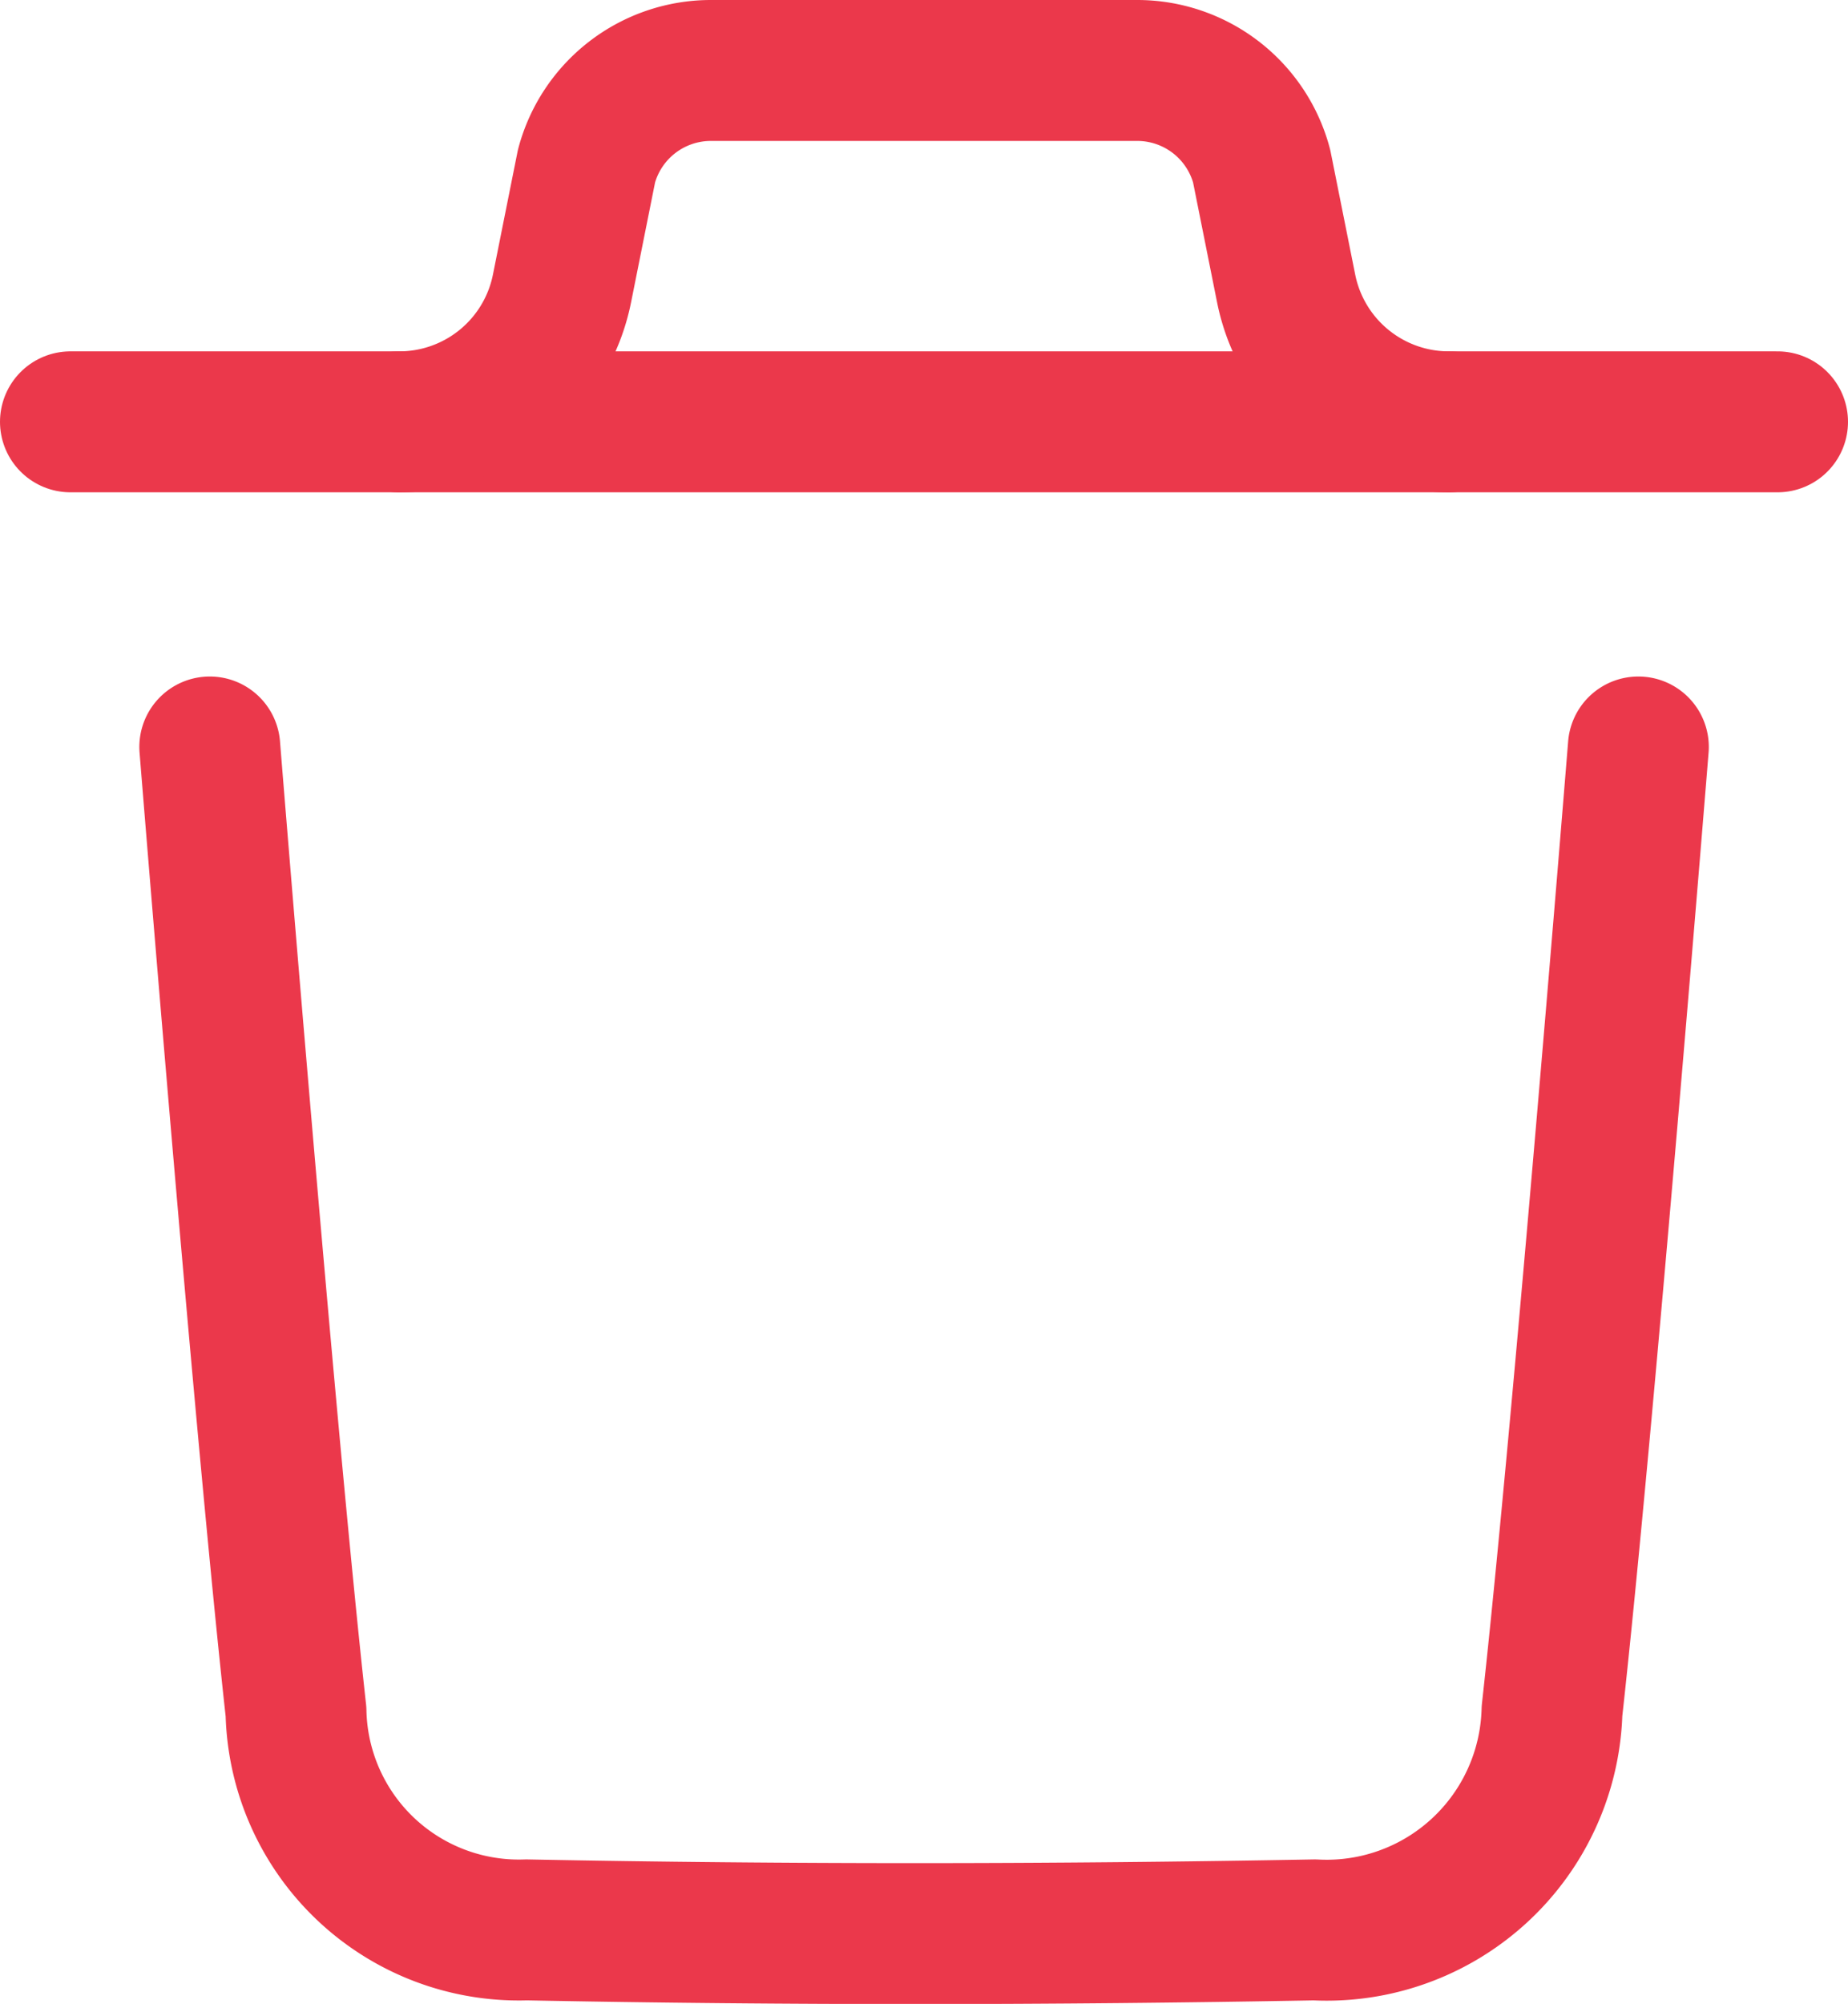 <svg xmlns="http://www.w3.org/2000/svg" width="13.117" height="14.218" viewBox="0 0 13.117 14.218">
  <g id="delete" transform="translate(0.5 0.5)">
    <path id="Stroke_1" data-name="Stroke 1" d="M10.14,0s-.388,4.812-.613,6.84A1.6,1.6,0,0,1,7.842,8.393c-1.864.034-3.731.036-5.594,0A1.582,1.582,0,0,1,.612,6.845C.386,4.8,0,0,0,0" transform="translate(0.989 4.8)" fill="none" stroke="#eb384b" stroke-linecap="round" stroke-linejoin="round" stroke-miterlimit="10" stroke-width="1"/>
    <path id="Stroke_3" data-name="Stroke 3" d="M12.117.5H0" transform="translate(0 1.993)" fill="none" stroke="#eb384b" stroke-linecap="round" stroke-linejoin="round" stroke-miterlimit="10" stroke-width="1"/>
    <path id="Stroke_5" data-name="Stroke 5" d="M7.448,2.493a1.178,1.178,0,0,1-1.154-.946L6.12.678A.914.914,0,0,0,5.236,0H2.212a.914.914,0,0,0-.884.678l-.174.869A1.178,1.178,0,0,1,0,2.493" transform="translate(2.335)" fill="none" stroke="#eb384b" stroke-linecap="round" stroke-linejoin="round" stroke-miterlimit="10" stroke-width="1"/>
  </g>
</svg>

